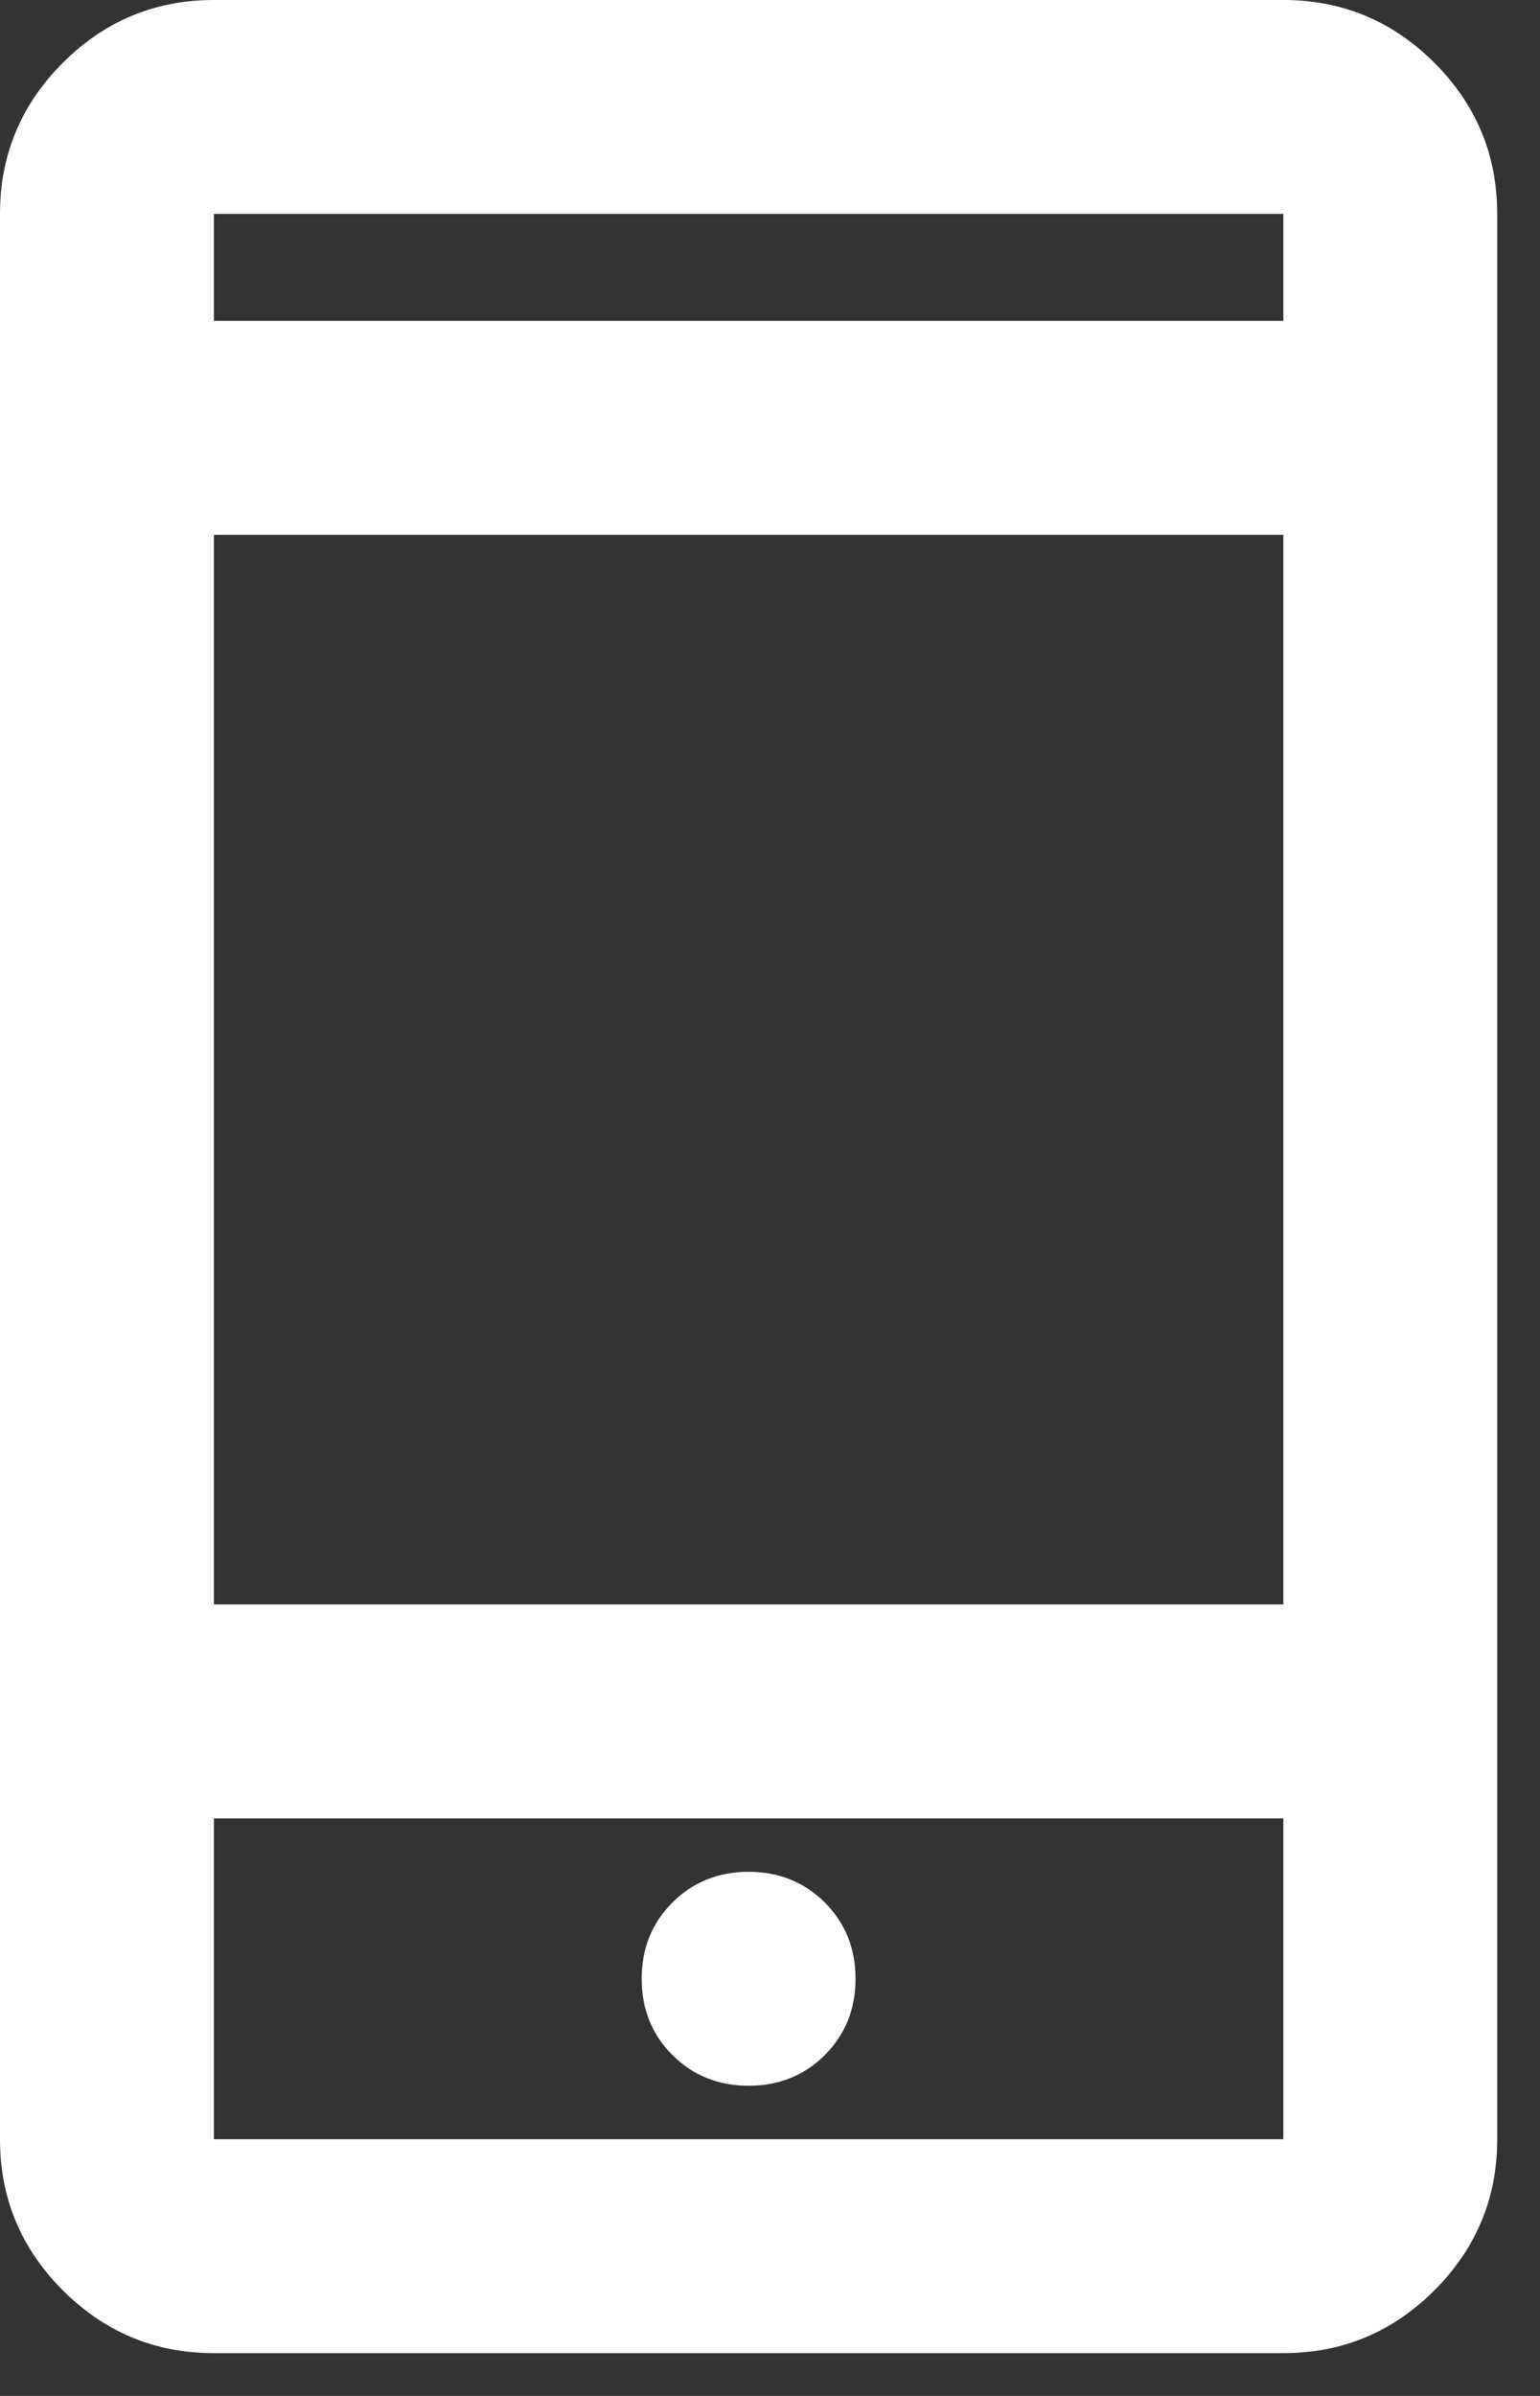 <svg width="18" height="28" viewBox="0 0 18 28" fill="none" xmlns="http://www.w3.org/2000/svg">
<rect x="0" y="0" width="18" height="28" fill="#333333" stroke="none"/>
<path d="M2.5 27.5C1.812 27.5 1.224 27.255 0.734 26.766C0.245 26.276 0 25.688 0 25V2.5C0 1.812 0.245 1.224 0.734 0.734C1.224 0.245 1.812 0 2.5 0H15C15.688 0 16.276 0.245 16.766 0.734C17.255 1.224 17.5 1.812 17.5 2.5V25C17.5 25.688 17.255 26.276 16.766 26.766C16.276 27.255 15.688 27.5 15 27.5H2.5ZM2.5 21.25V25H15V21.25H2.5ZM8.75 24.375C9.104 24.375 9.401 24.255 9.641 24.016C9.88 23.776 10 23.479 10 23.125C10 22.771 9.88 22.474 9.641 22.234C9.401 21.995 9.104 21.875 8.75 21.875C8.396 21.875 8.099 21.995 7.859 22.234C7.62 22.474 7.5 22.771 7.5 23.125C7.5 23.479 7.62 23.776 7.859 24.016C8.099 24.255 8.396 24.375 8.75 24.375ZM2.5 18.75H15V6.25H2.5V18.75ZM2.5 3.75H15V2.5H2.5V3.75Z" fill="white"/>
</svg>

